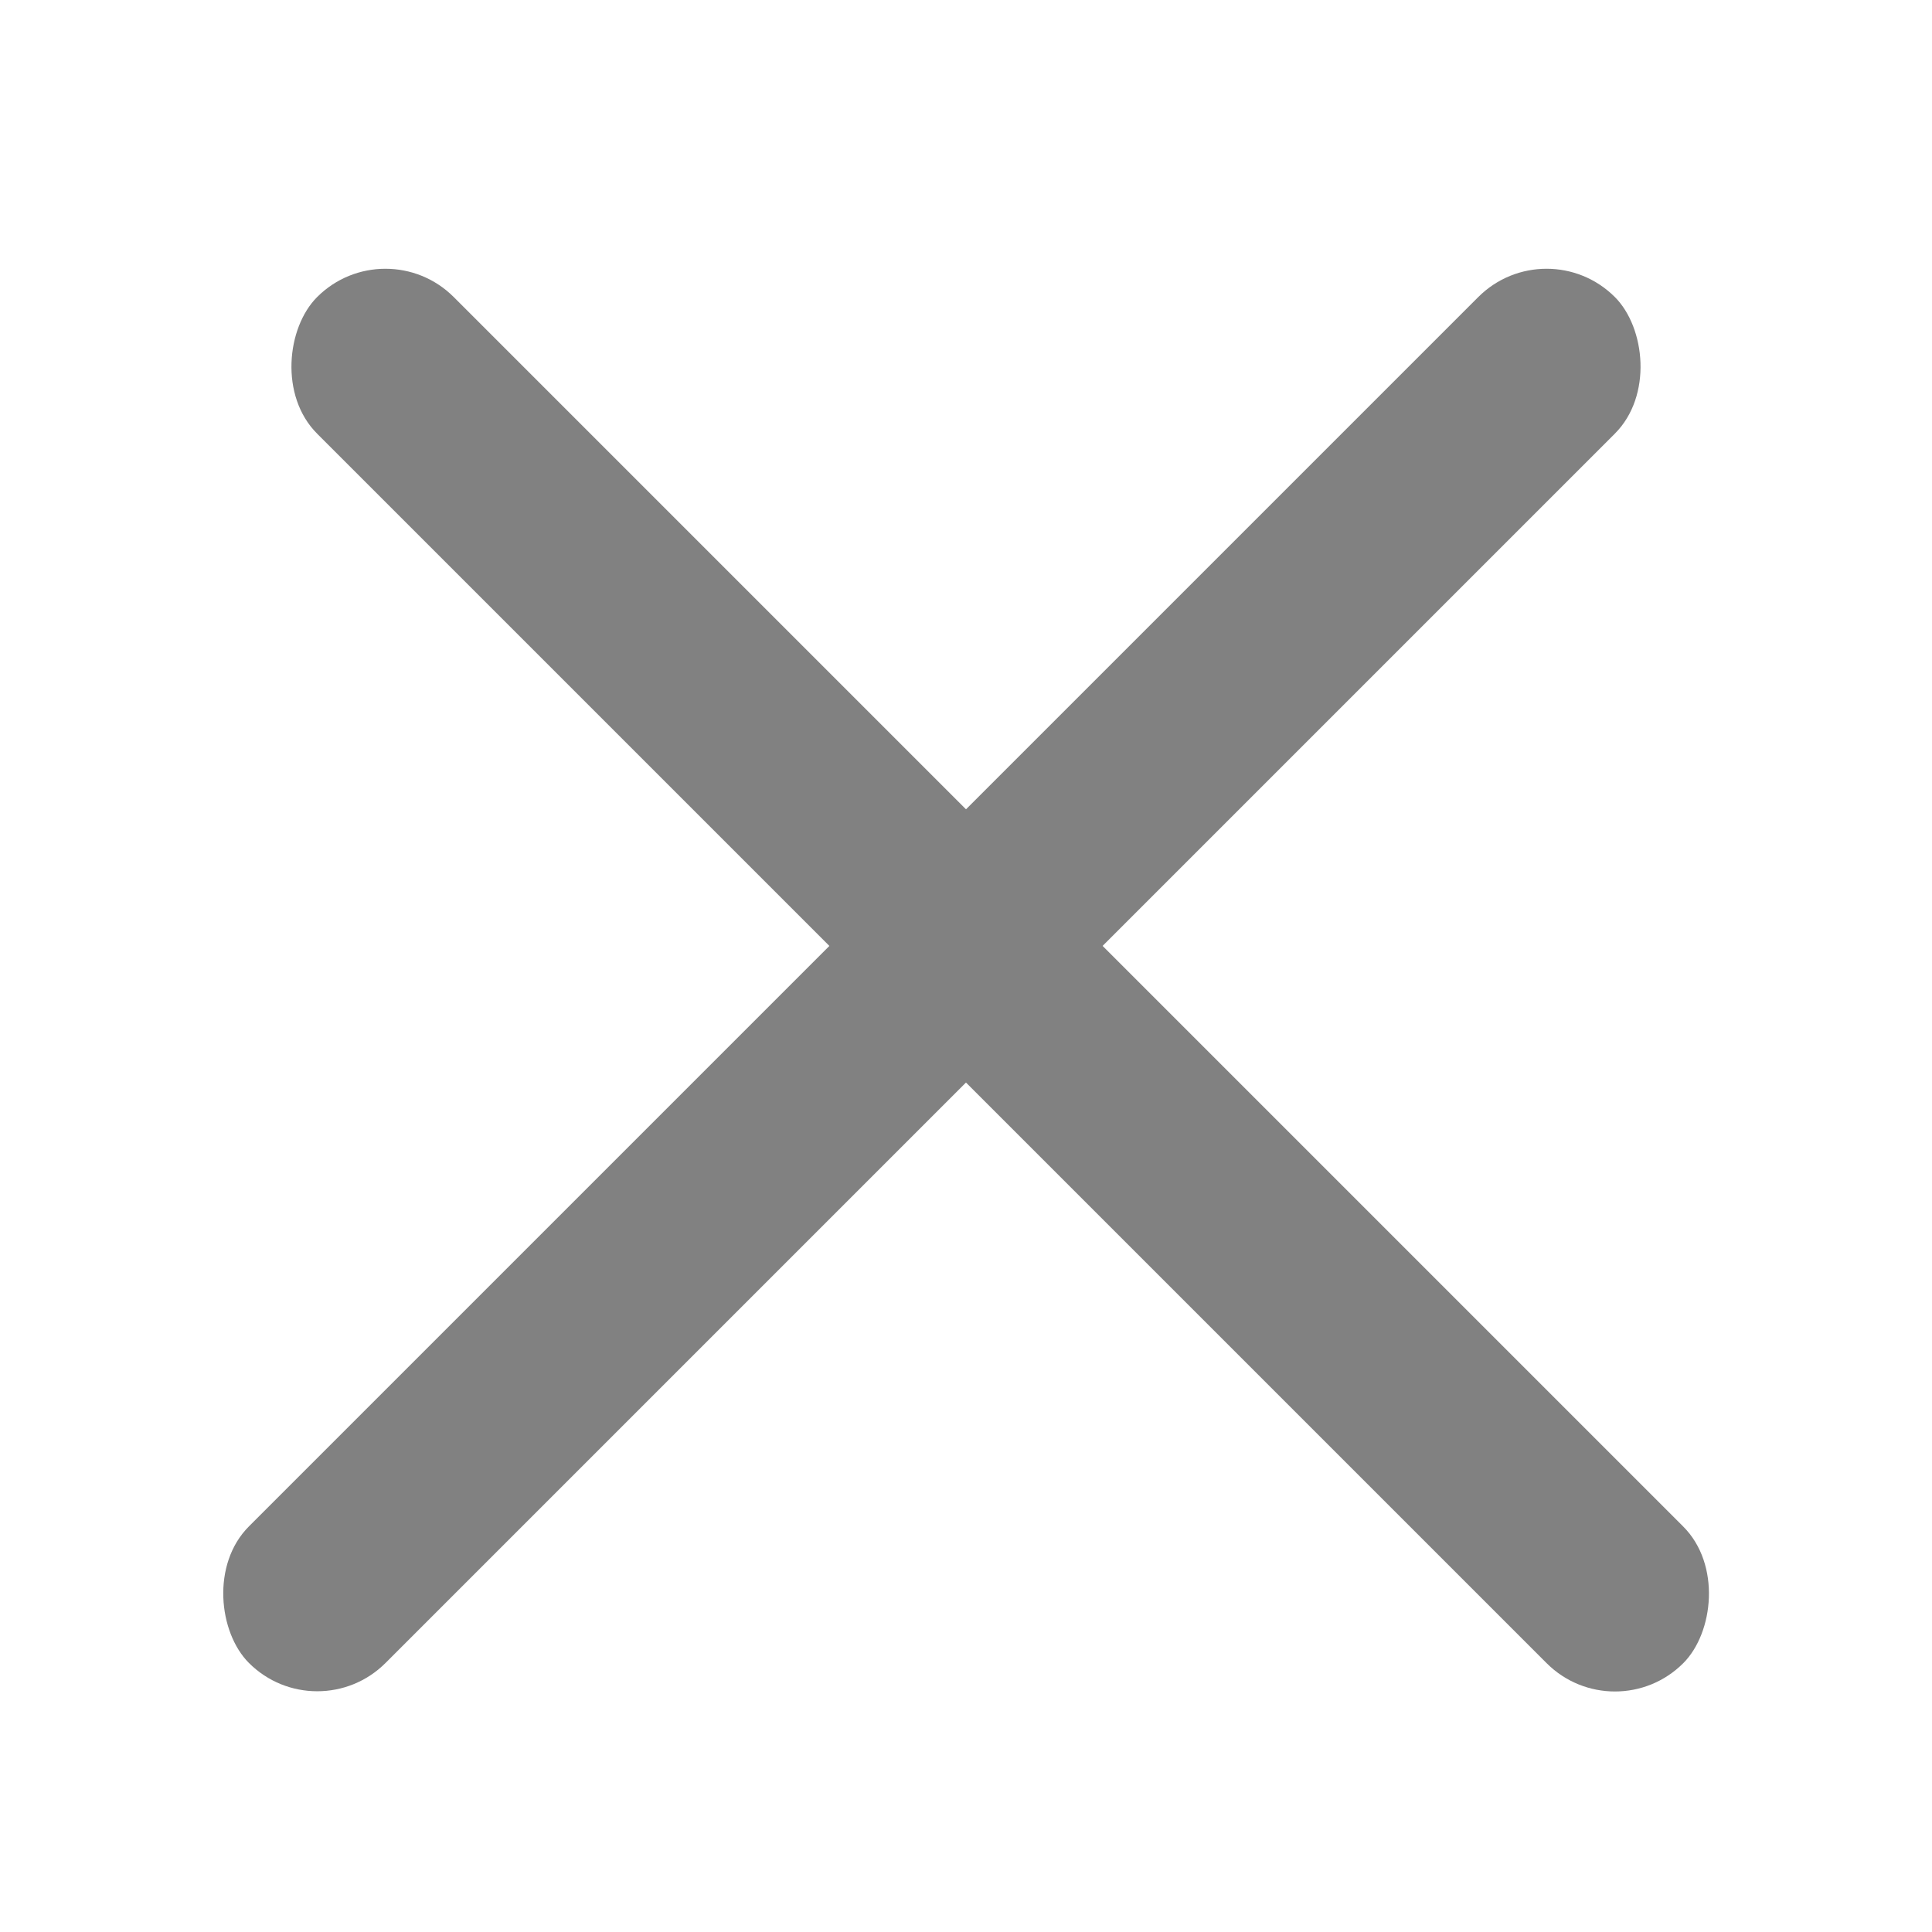 <svg width="20" height="20" viewBox="0 0 20 20" fill="none" xmlns="http://www.w3.org/2000/svg">
<g filter="url(#filter0_d_252_3)">
<rect width="20" height="2" rx="1" transform="matrix(-0.707 0.707 0.707 0.707 15.01 1.368)" fill="#818181"/>
</g>
<g filter="url(#filter1_d_252_3)">
<rect x="2.99" y="1.368" width="20" height="2" rx="1" transform="rotate(45 2.99 1.368)" fill="#818181"/>
</g>
<defs>
<filter id="filter0_d_252_3" x="0.282" y="0.782" width="18.728" height="18.728" filterUnits="userSpaceOnUse" color-interpolation-filters="sRGB">
<feFlood flood-opacity="0" result="BackgroundImageFix"/>
<feColorMatrix in="SourceAlpha" type="matrix" values="0 0 0 0 0 0 0 0 0 0 0 0 0 0 0 0 0 0 127 0" result="hardAlpha"/>
<feOffset dx="1" dy="1"/>
<feGaussianBlur stdDeviation="1"/>
<feComposite in2="hardAlpha" operator="out"/>
<feColorMatrix type="matrix" values="0 0 0 0 0 0 0 0 0 0 0 0 0 0 0 0 0 0 0.15 0"/>
<feBlend mode="normal" in2="BackgroundImageFix" result="effect1_dropShadow_252_3"/>
<feBlend mode="normal" in="SourceGraphic" in2="effect1_dropShadow_252_3" result="shape"/>
</filter>
<filter id="filter1_d_252_3" x="0.99" y="0.782" width="18.728" height="18.728" filterUnits="userSpaceOnUse" color-interpolation-filters="sRGB">
<feFlood flood-opacity="0" result="BackgroundImageFix"/>
<feColorMatrix in="SourceAlpha" type="matrix" values="0 0 0 0 0 0 0 0 0 0 0 0 0 0 0 0 0 0 127 0" result="hardAlpha"/>
<feOffset dx="1" dy="1"/>
<feGaussianBlur stdDeviation="1"/>
<feComposite in2="hardAlpha" operator="out"/>
<feColorMatrix type="matrix" values="0 0 0 0 0 0 0 0 0 0 0 0 0 0 0 0 0 0 0.15 0"/>
<feBlend mode="normal" in2="BackgroundImageFix" result="effect1_dropShadow_252_3"/>
<feBlend mode="normal" in="SourceGraphic" in2="effect1_dropShadow_252_3" result="shape"/>
</filter>
</defs>
</svg>
